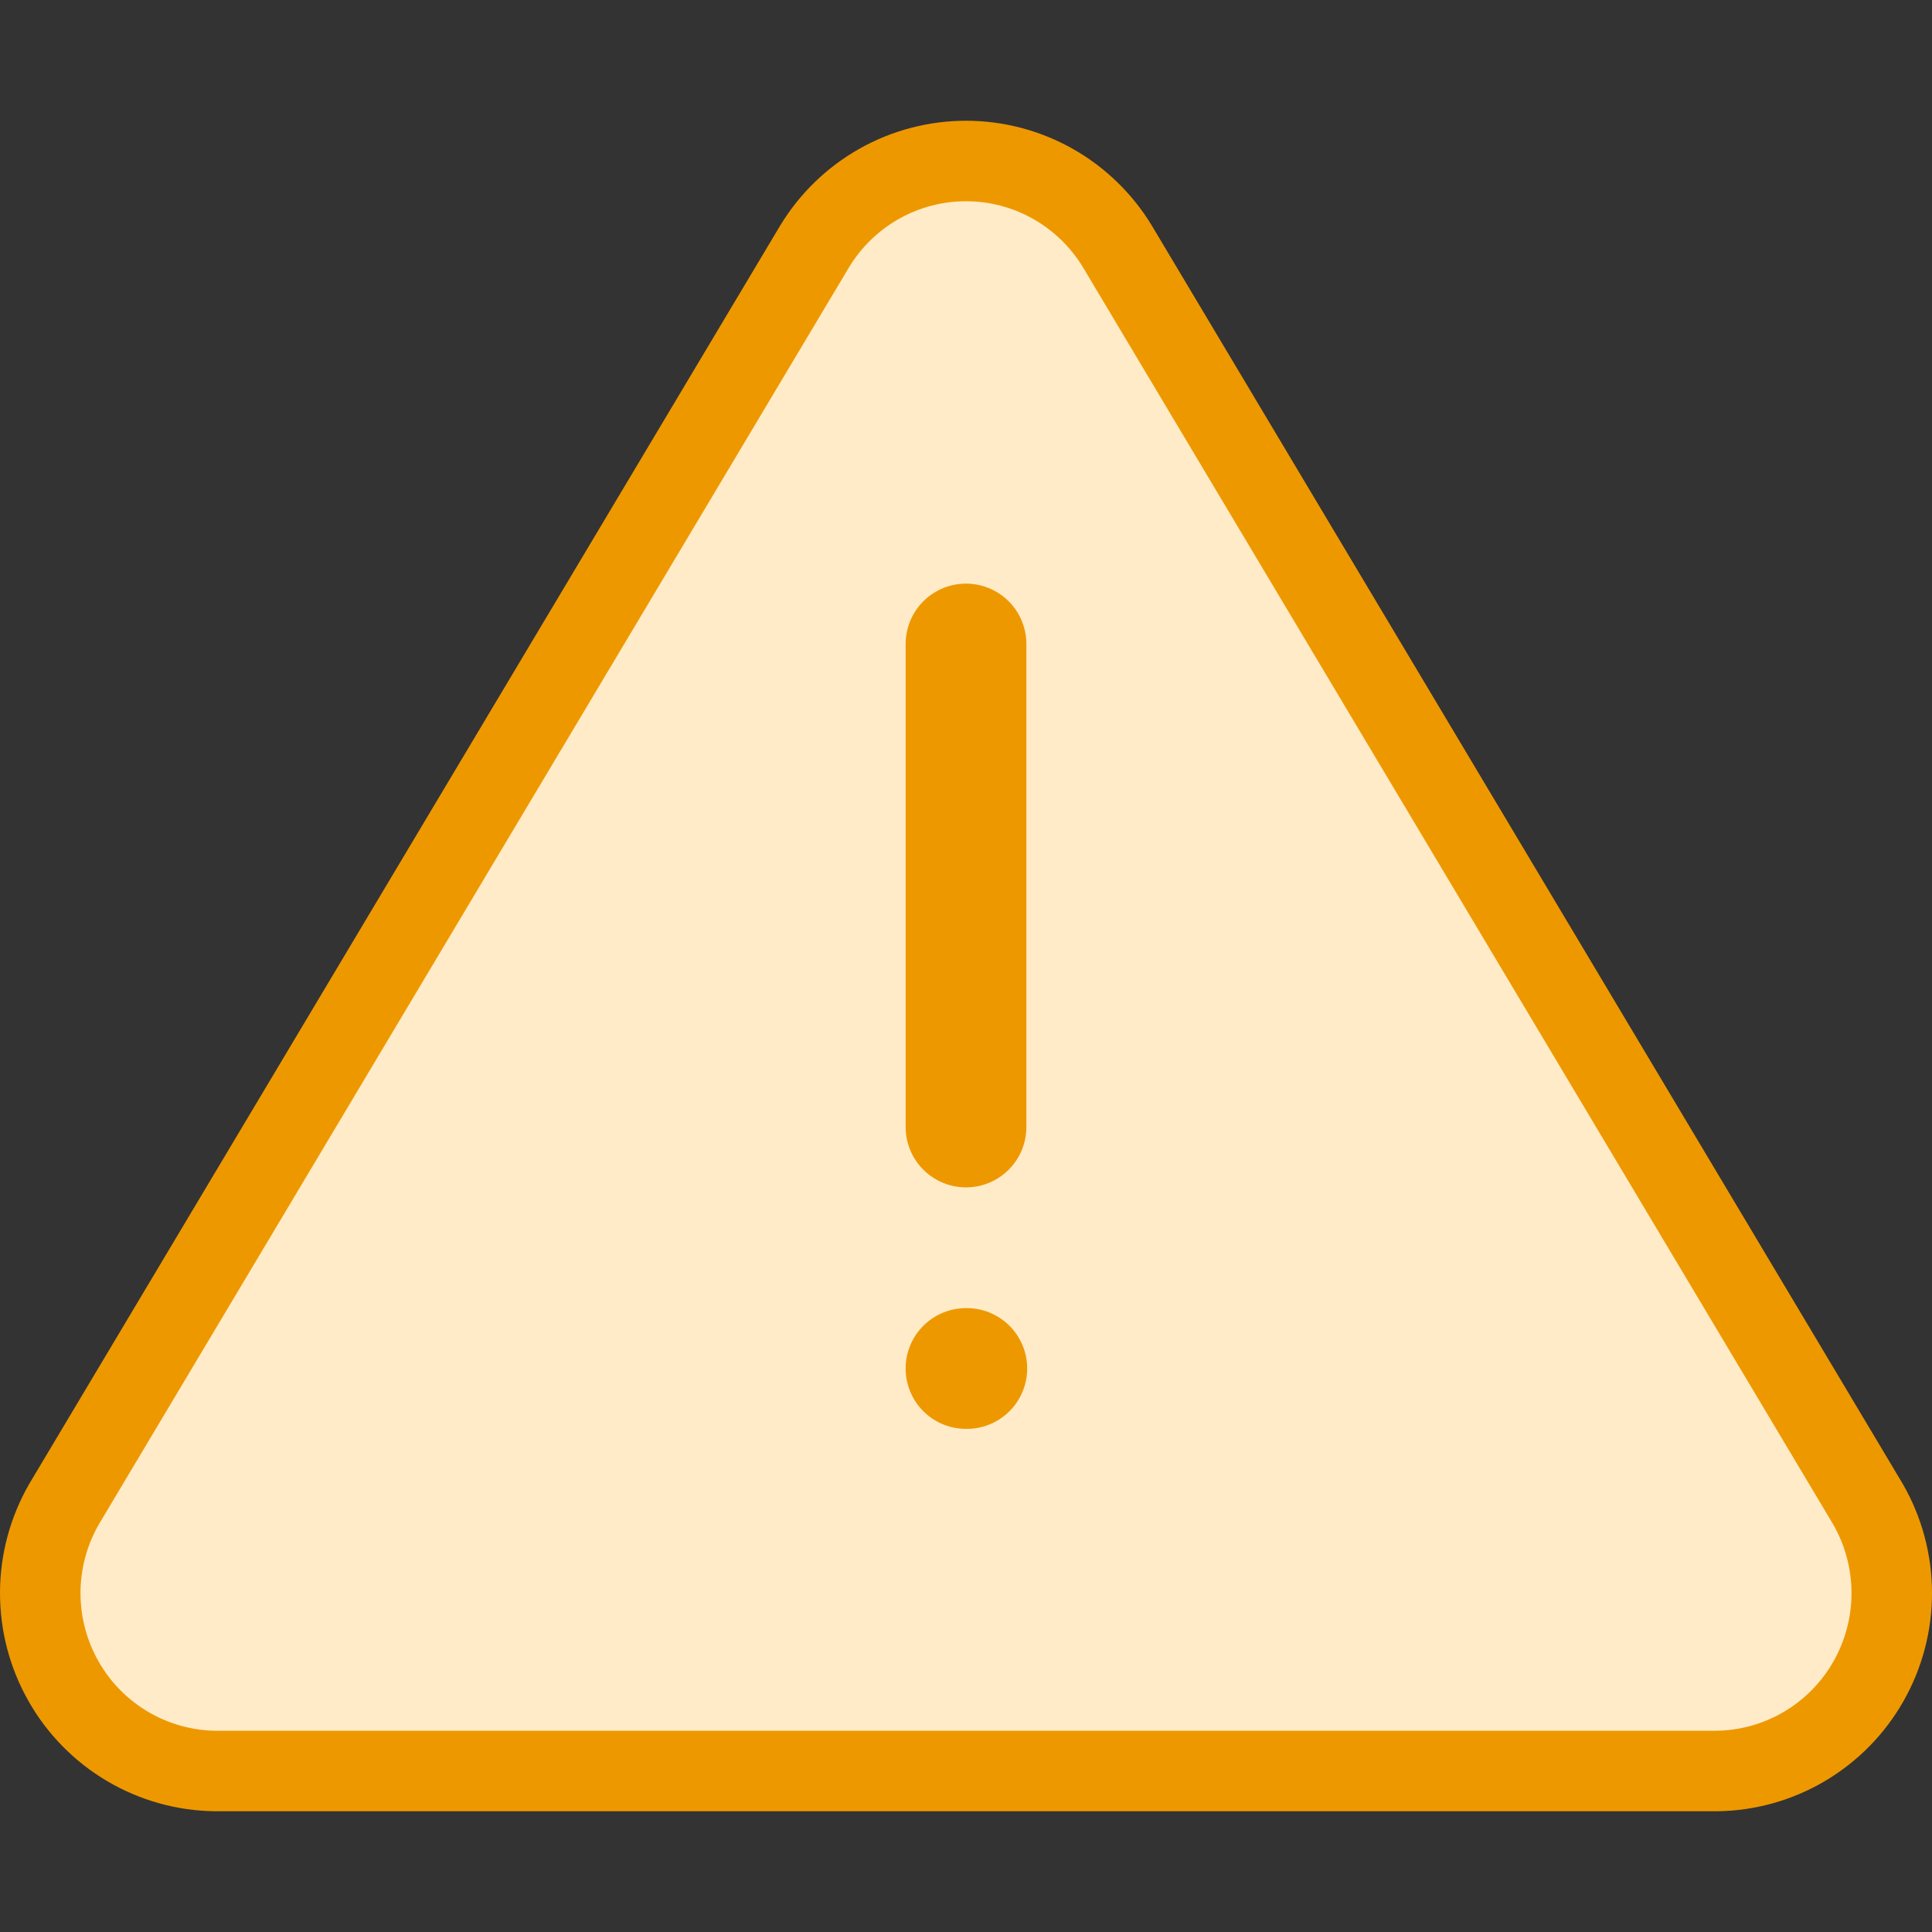 <svg width="48" height="48" viewBox="0 0 48 48" fill="none" xmlns="http://www.w3.org/2000/svg">
<rect x="0" y="0" width="48" height="48" fill="#333333" stroke="none"/>
<path d="M20.236 6.127L1.59 37.371C1.206 38.039 1.002 38.797 1 39.569C0.998 40.34 1.197 41.099 1.578 41.77C1.958 42.44 2.507 42.998 3.17 43.39C3.833 43.781 4.586 43.992 5.354 44H42.646C43.414 43.992 44.167 43.781 44.83 43.39C45.493 42.998 46.042 42.44 46.422 41.77C46.803 41.099 47.002 40.34 47 39.569C46.998 38.797 46.794 38.039 46.41 37.371L27.764 6.127C27.372 5.478 26.819 4.941 26.16 4.568C25.501 4.196 24.757 4 24 4C23.243 4 22.499 4.196 21.84 4.568C21.181 4.941 20.628 5.478 20.236 6.127Z" fill="#FFEBC7" stroke="#EE9800" stroke-width="2" stroke-linecap="round" stroke-linejoin="round"/>
<path d="M24 16V28" stroke="#EE9800" stroke-width="3" stroke-linecap="round" stroke-linejoin="round"/>
<path d="M24 34H24.02" stroke="#EE9800" stroke-width="3" stroke-linecap="round" stroke-linejoin="round"/>
</svg>
